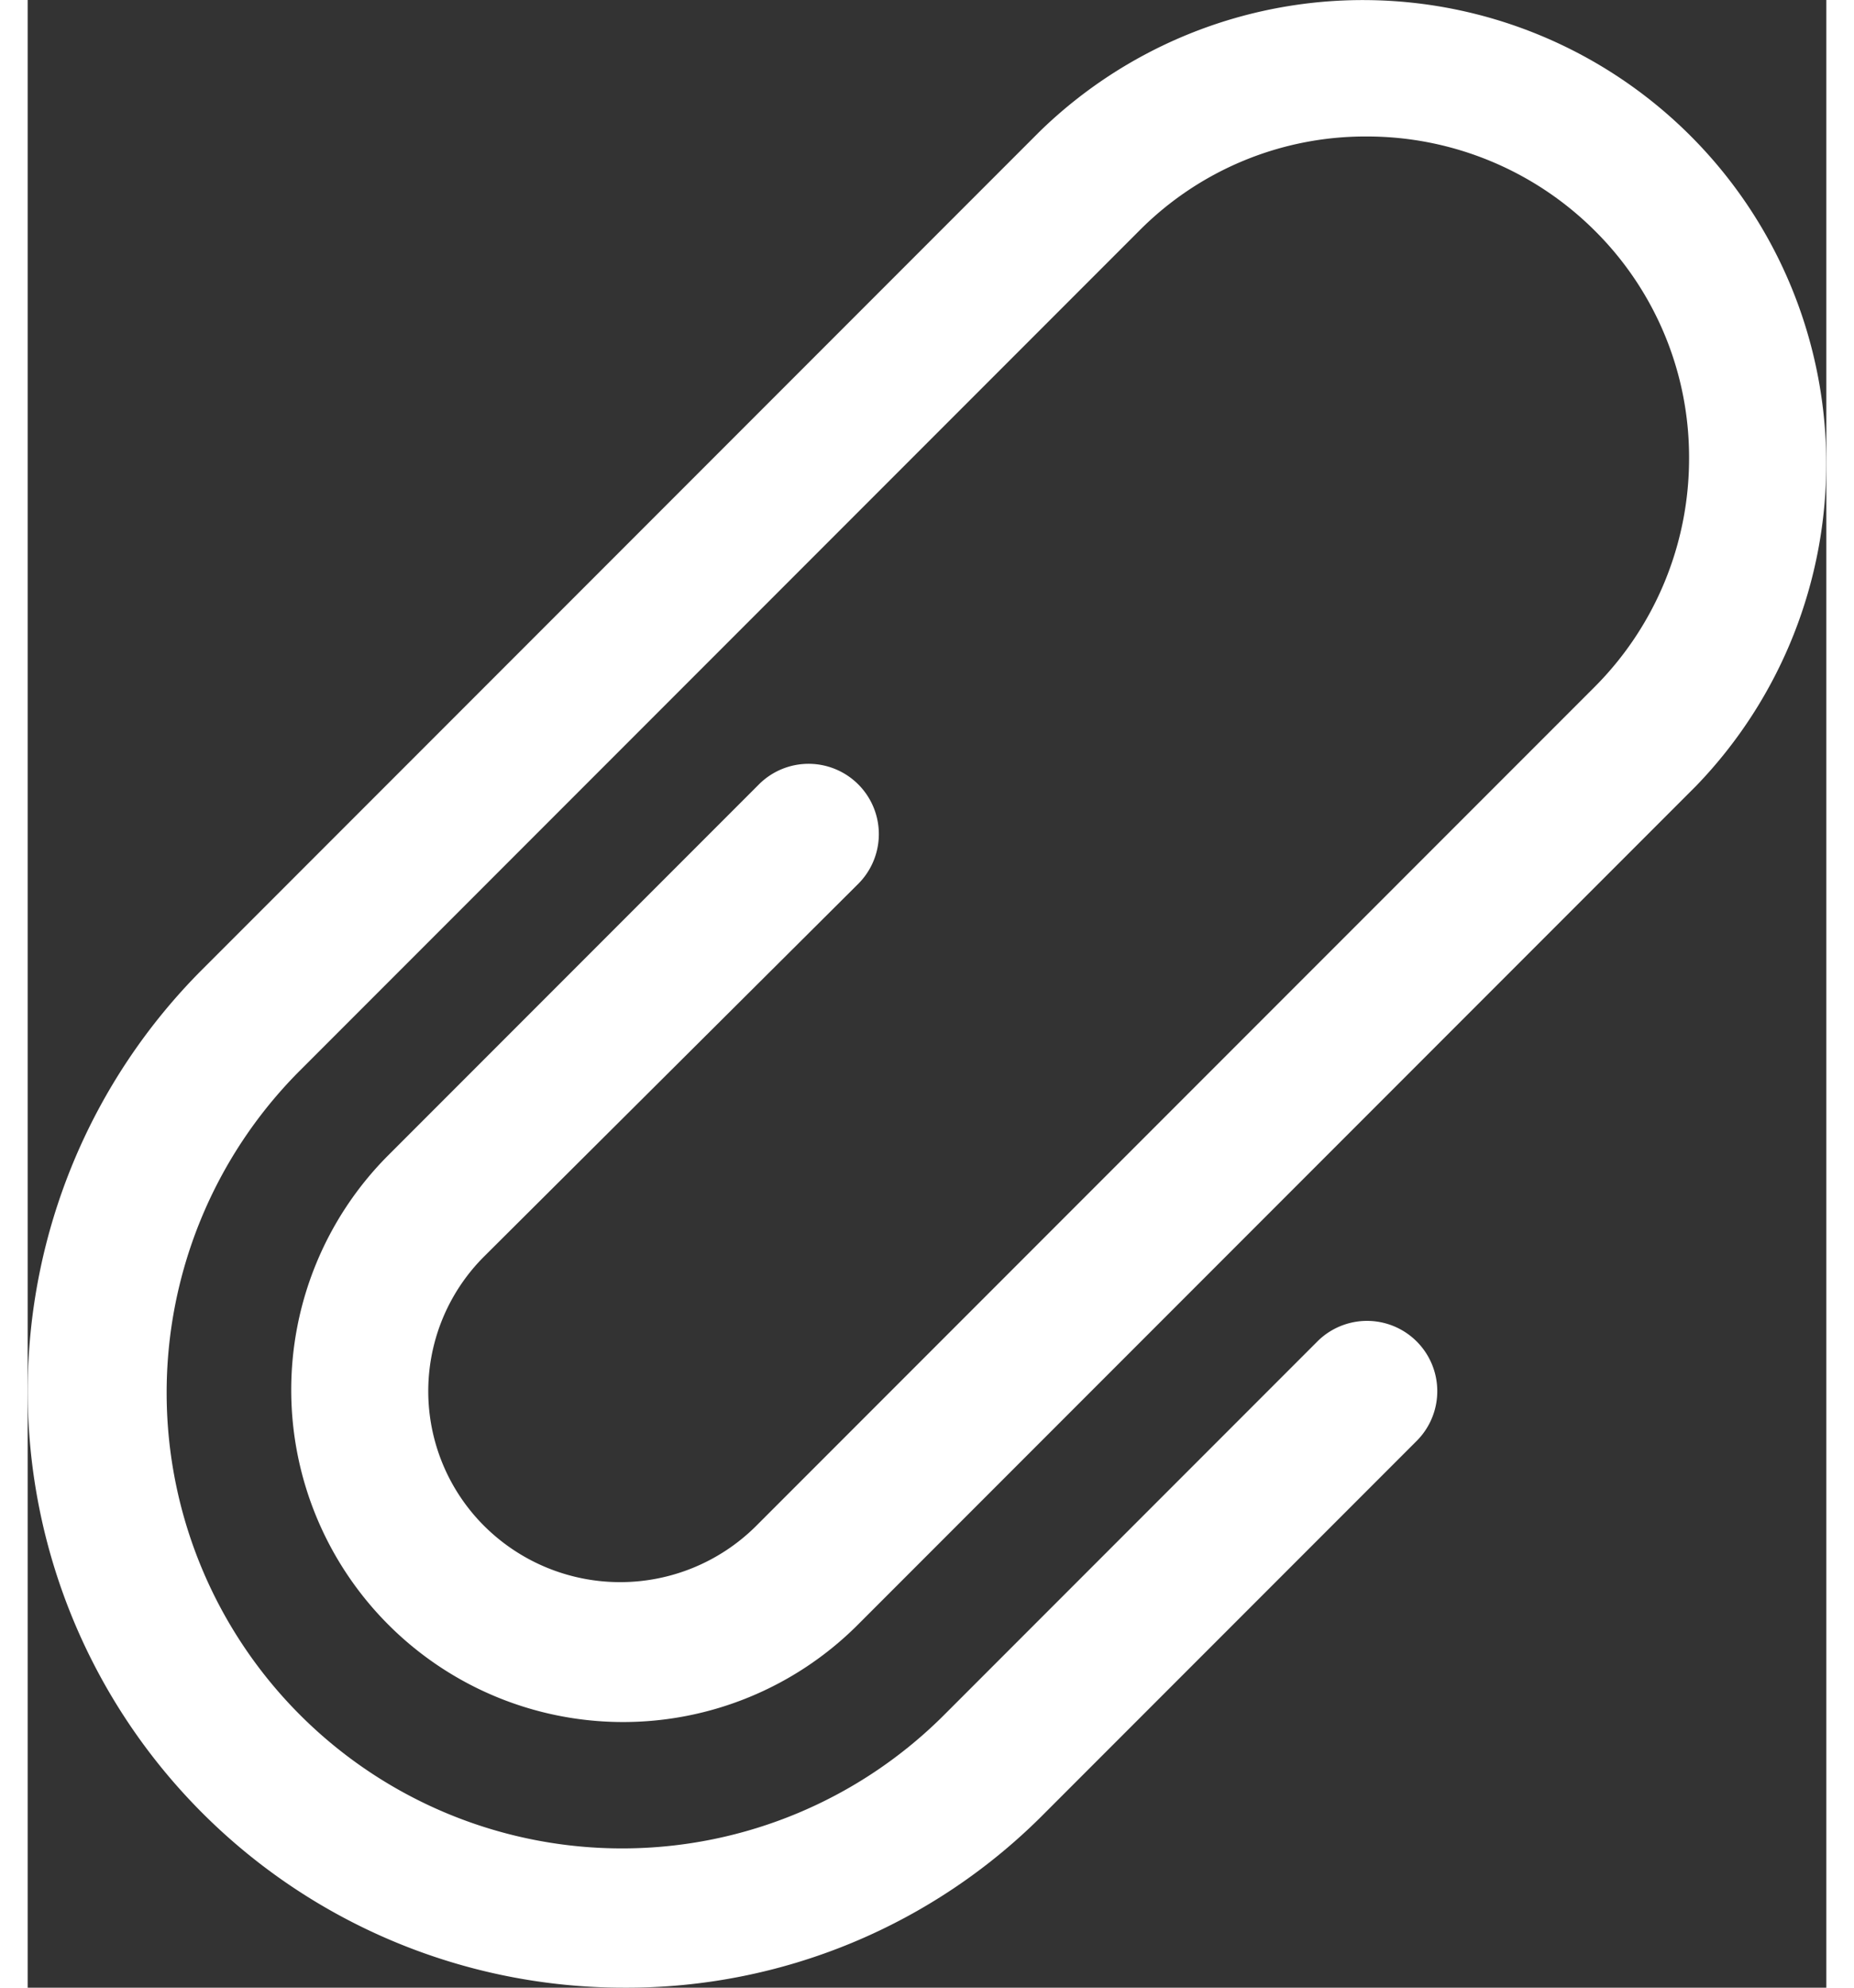 <svg width="14" height="15" xmlns="http://www.w3.org/2000/svg" viewBox="0 0 84 92.77"><rect x="0" y="0" width="84" height="92.77" fill="#333333" stroke="none"/><path fill="#fff" d="M38.8,41.48a3.28,3.28,0,0,0-4.64-4.64L16.8,54.2A15.5,15.5,0,0,0,38.72,76.12l39.2-39.2A21.64,21.64,0,0,0,47.28,6.36L8.16,45.48A27.84,27.84,0,0,0,27.84,93a27.45,27.45,0,0,0,19.68-8.16L64.88,67.48a3.28,3.28,0,0,0-4.64-4.64L42.88,80.2A21.27,21.27,0,0,1,12.66,50.26l.14-.14L51.92,11A14.88,14.88,0,0,1,62.56,6.6,15.07,15.07,0,0,1,73.2,11a14.89,14.89,0,0,1,4.4,10.64,15.08,15.08,0,0,1-4.4,10.64L34,71.48a9,9,0,0,1-12.64,0,8.88,8.88,0,0,1-.08-12.56l.08-.08Z" transform="translate(-0.01 -0.23)"/></svg>